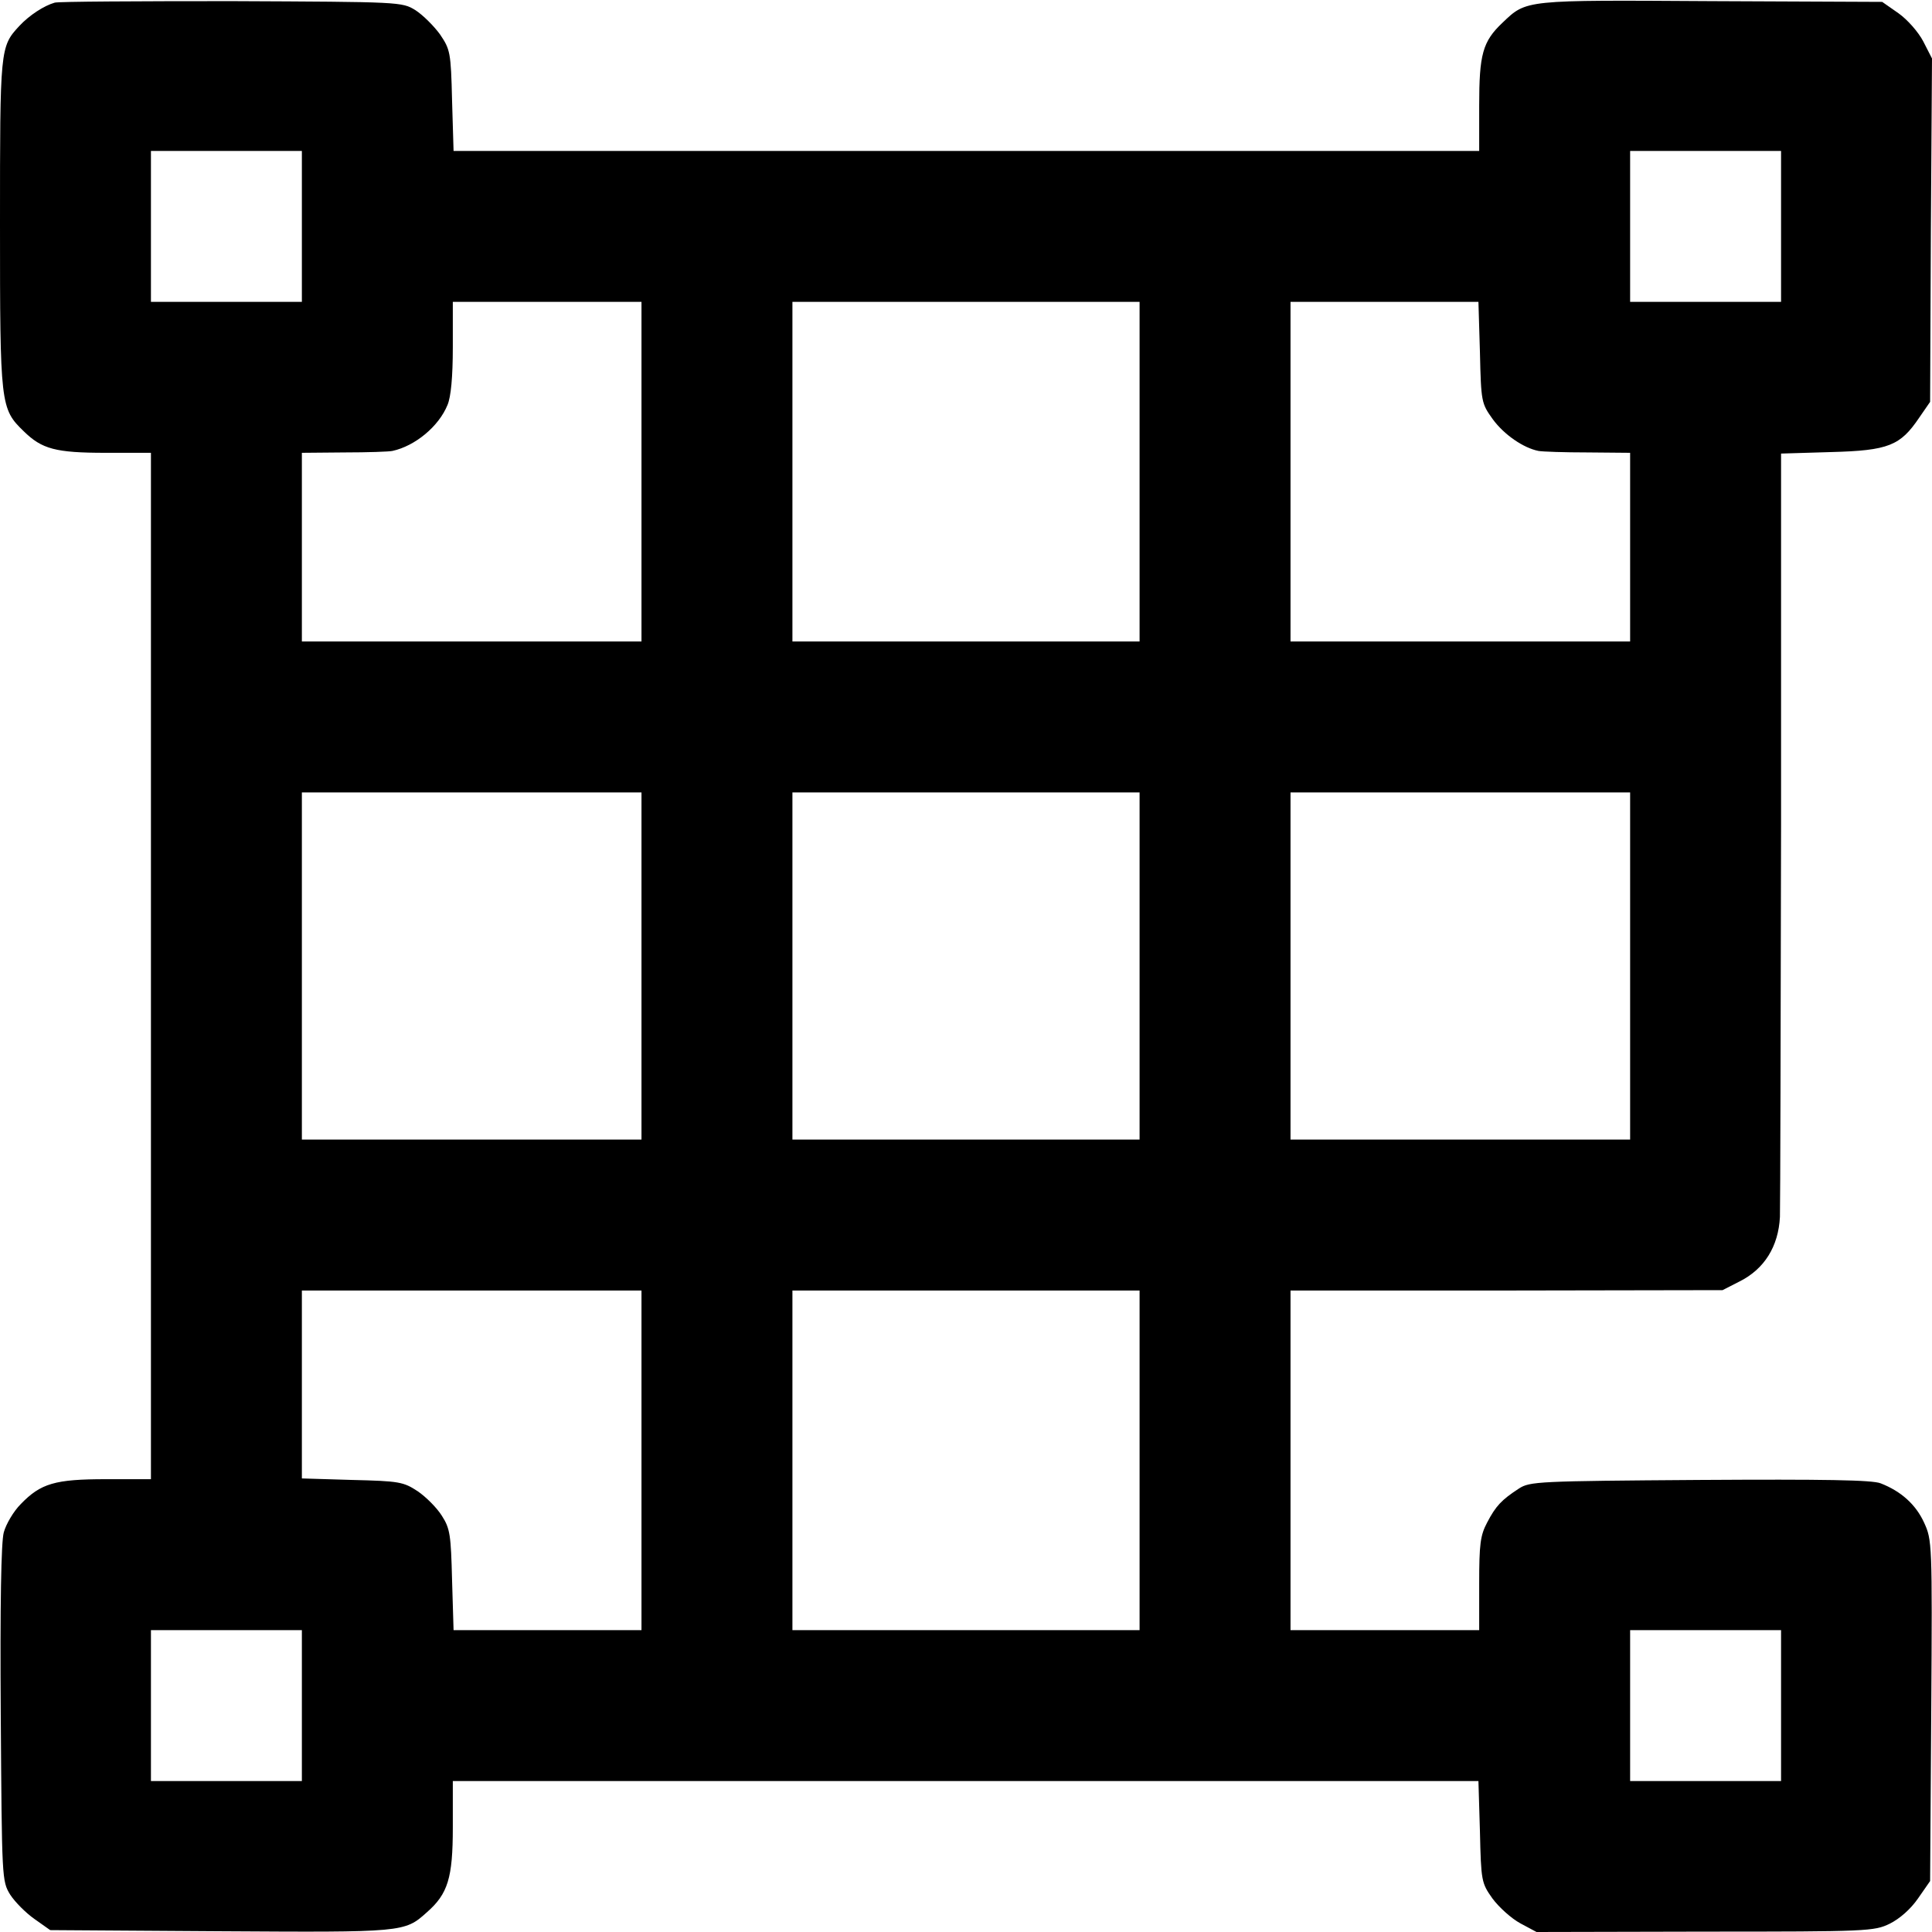 <?xml version="1.0" standalone="no"?>
<!DOCTYPE svg PUBLIC "-//W3C//DTD SVG 20010904//EN"
 "http://www.w3.org/TR/2001/REC-SVG-20010904/DTD/svg10.dtd">
<svg version="1.0" xmlns="http://www.w3.org/2000/svg"
 width="512pt" height="512pt" viewBox="0 0 512 512"
 preserveAspectRatio="xMidYMid meet">
<g transform="translate(0,512) scale(0.1,-0.1)"
fill="#000000" stroke="none">
<path d="M145 5113 c-28 -8 -67 -33 -94 -62 -51 -55 -51 -60 -51 -525 0 -480
1 -489 63 -549 48 -47 84 -57 217 -57 l120 0 0 -1360 0 -1360 -119 0 c-135 0
-173 -11 -226 -66 -19 -19 -39 -53 -45 -75 -7 -25 -10 -192 -8 -482 3 -438 3
-442 25 -478 13 -20 42 -49 65 -65 l41 -29 451 -3 c486 -3 488 -3 547 50 56
49 69 91 69 225 l0 123 1359 0 1359 0 4 -134 c3 -131 4 -136 33 -177 17 -23
50 -53 74 -66 l43 -23 447 1 c430 0 448 1 489 21 26 13 55 38 75 67 l32 46 3
452 c3 446 2 452 -19 498 -22 48 -61 83 -115 104 -22 9 -148 11 -480 9 -429
-3 -450 -4 -479 -23 -46 -30 -61 -46 -84 -90 -18 -34 -21 -57 -21 -162 l0
-123 -250 0 -250 0 0 450 0 450 573 0 572 1 45 23 c66 33 103 93 107 171 1 33
2 502 3 1042 l0 981 133 4 c152 4 183 17 233 91 l29 42 2 455 3 455 -23 45
c-13 25 -42 58 -66 75 l-43 30 -453 2 c-497 3 -489 4 -553 -57 -53 -50 -62
-84 -62 -220 l0 -120 -1359 0 -1359 0 -4 134 c-3 128 -5 135 -32 175 -16 22
-45 51 -65 64 -36 22 -38 22 -486 24 -247 0 -459 -1 -470 -4z m655 -593 l0
-200 -200 0 -200 0 0 200 0 200 200 0 200 0 0 -200z m3920 0 l0 -200 -200 0
-200 0 0 200 0 200 200 0 200 0 0 -200z m-3020 -650 l0 -450 -450 0 -450 0 0
250 0 250 113 1 c61 0 119 2 127 4 60 13 123 65 146 122 9 21 14 74 14 153 l0
120 250 0 250 0 0 -450z m1320 0 l0 -450 -460 0 -460 0 0 450 0 450 460 0 460
0 0 -450z m902 316 c3 -132 4 -135 34 -177 30 -41 81 -76 121 -84 10 -2 69 -4
131 -4 l112 -1 0 -250 0 -250 -450 0 -450 0 0 450 0 450 249 0 249 0 4 -134z
m-2222 -1626 l0 -460 -450 0 -450 0 0 460 0 460 450 0 450 0 0 -460z m1320 0
l0 -460 -460 0 -460 0 0 460 0 460 460 0 460 0 0 -460z m1300 0 l0 -460 -450
0 -450 0 0 460 0 460 450 0 450 0 0 -460z m-2620 -1310 l0 -450 -249 0 -249 0
-4 133 c-3 118 -5 136 -27 170 -13 21 -42 50 -64 65 -38 25 -49 27 -174 30
l-133 4 0 249 0 249 450 0 450 0 0 -450z m1320 0 l0 -450 -460 0 -460 0 0 450
0 450 460 0 460 0 0 -450z m-2220 -650 l0 -200 -200 0 -200 0 0 200 0 200 200
0 200 0 0 -200z m3920 0 l0 -200 -200 0 -200 0 0 200 0 200 200 0 200 0 0
-200z"/>
</g>
</svg>
